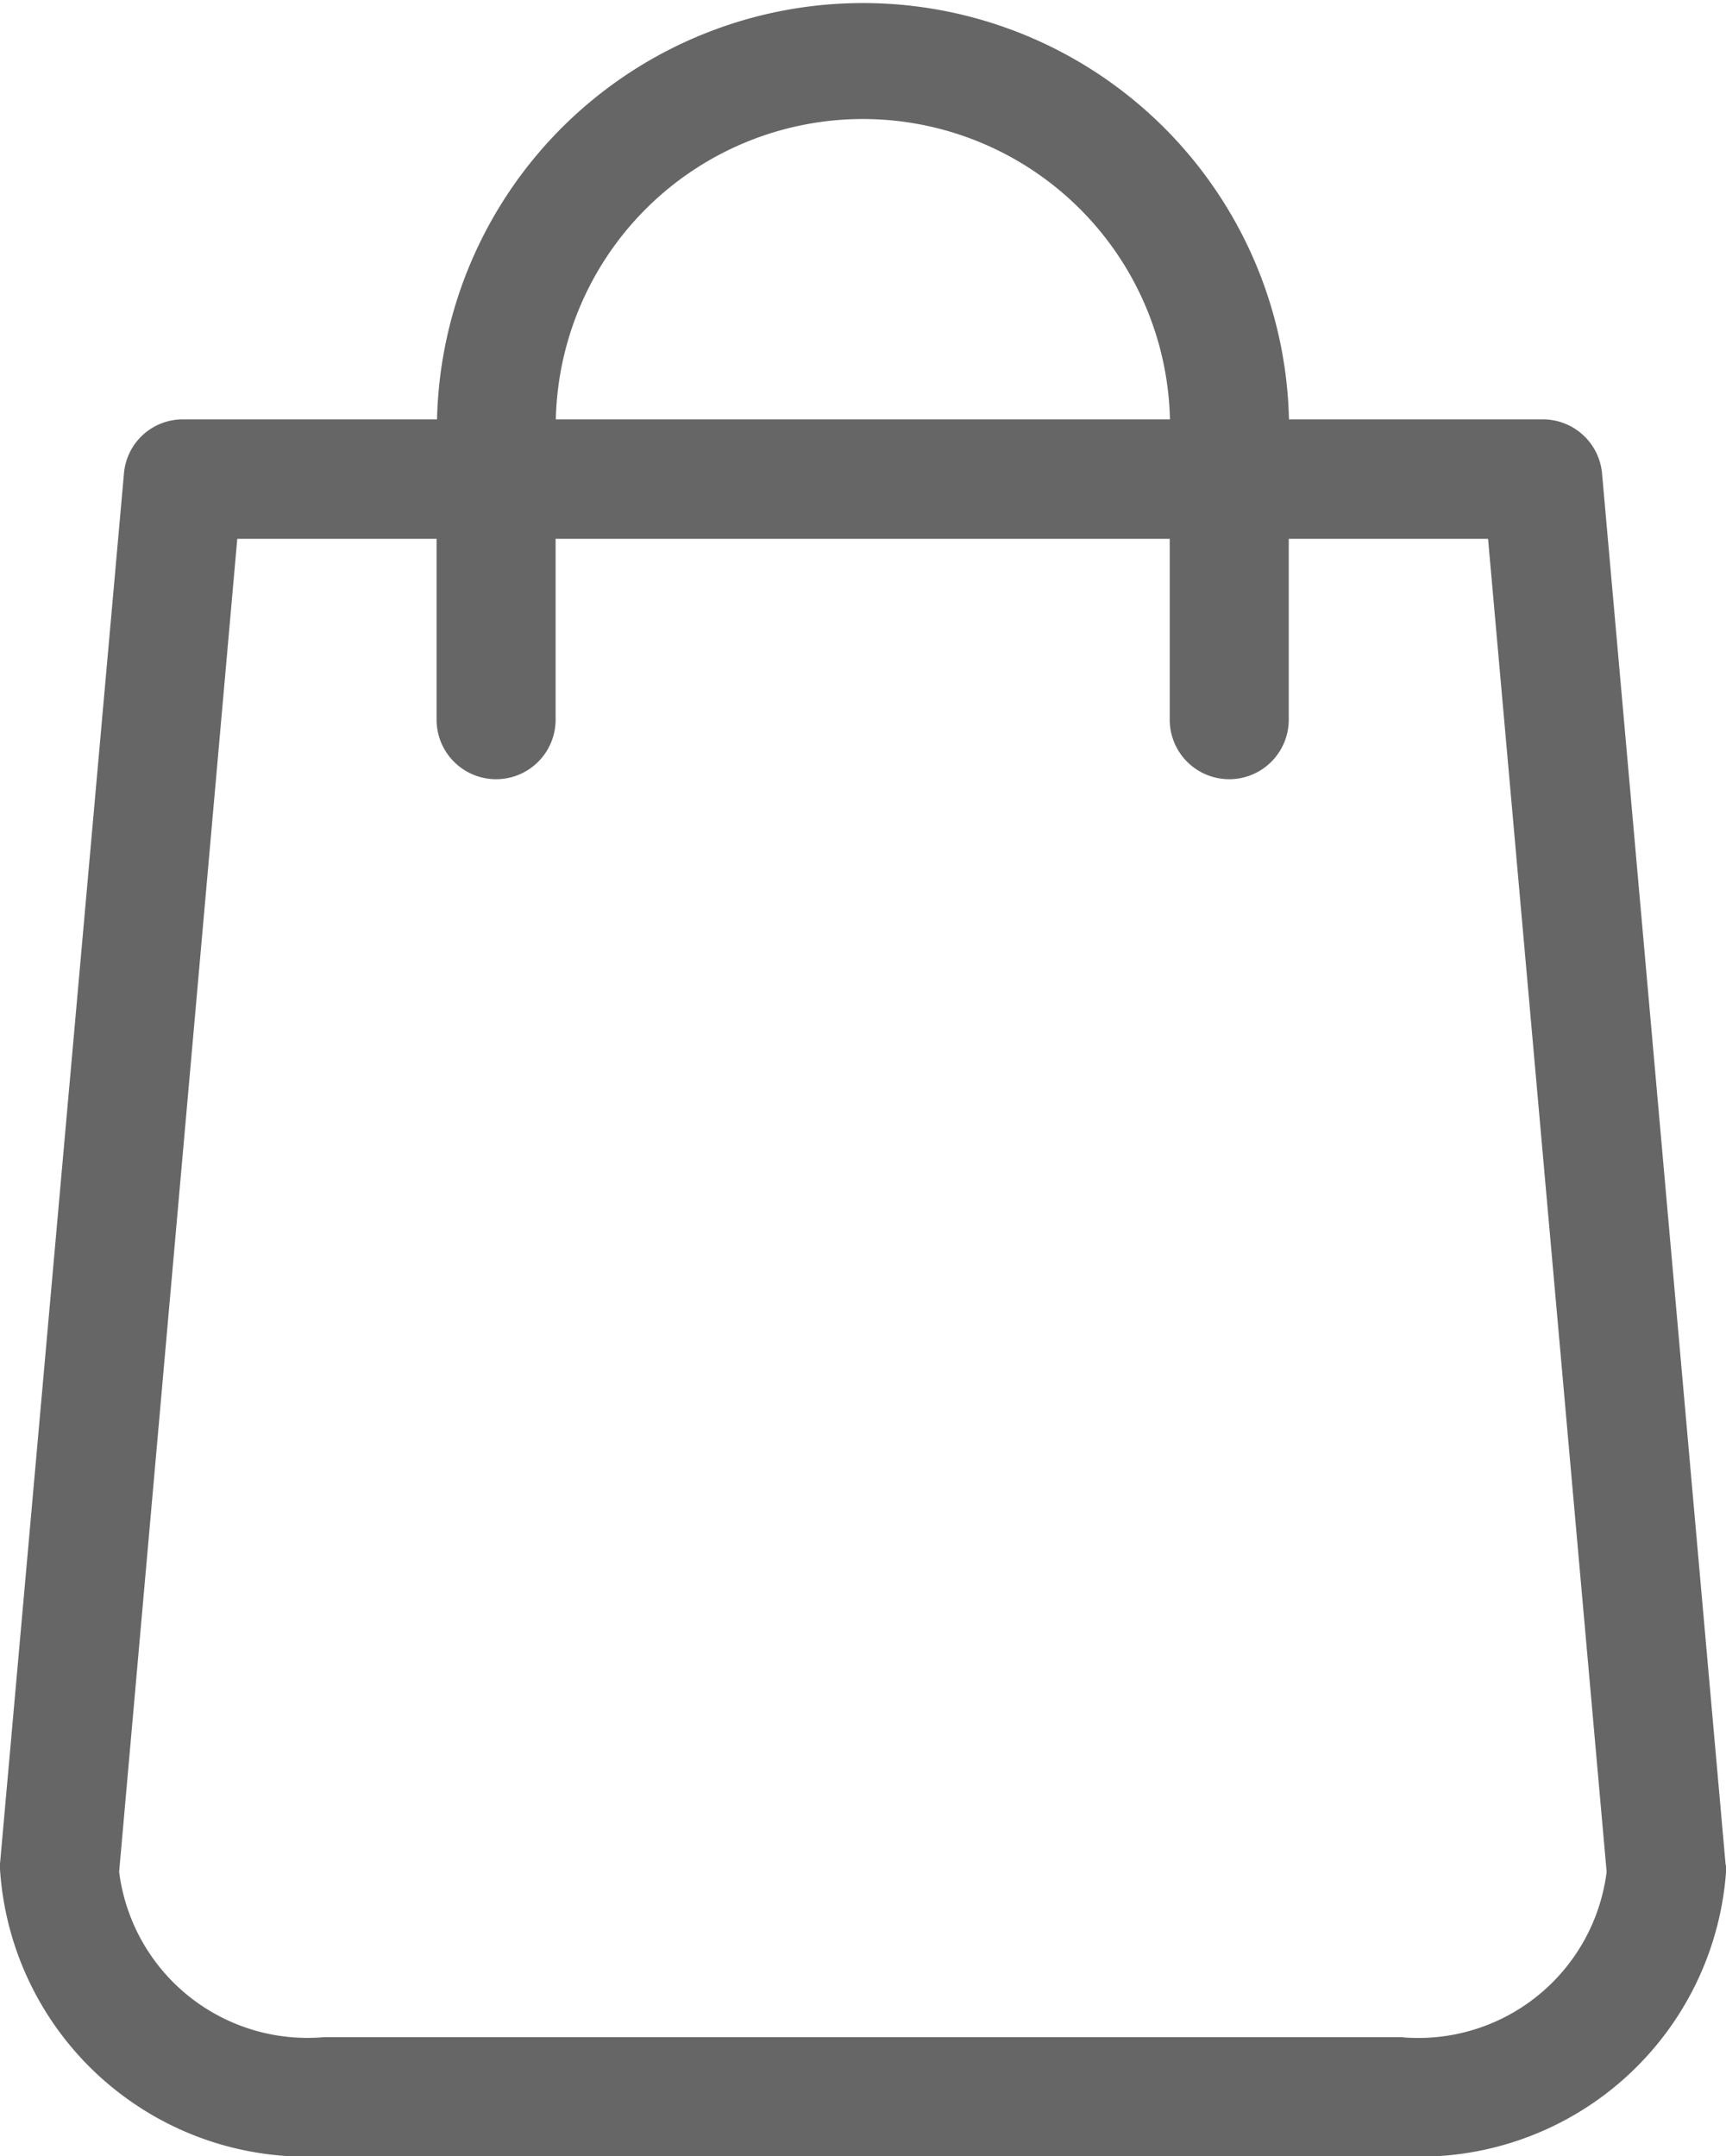 <svg xmlns="http://www.w3.org/2000/svg" width="15.458" height="19.313" viewBox="0 0 15.458 19.313"><defs><style>.a{fill:#666;}</style></defs><path class="a" d="M64.254,16.694,63.148,4.242a.532.532,0,0,0-.529-.486H60.344a3.816,3.816,0,0,0-7.63,0H50.439a.529.529,0,0,0-.529.486L48.8,16.694c0,.016,0,.032,0,.047a2.752,2.752,0,0,0,2.9,2.571h9.66a2.752,2.752,0,0,0,2.9-2.571A.192.192,0,0,0,64.254,16.694ZM56.529,1.066a2.752,2.752,0,0,1,2.749,2.69h-5.5A2.752,2.752,0,0,1,56.529,1.066Zm4.83,17.18H51.7a1.7,1.7,0,0,1-1.833-1.481L50.925,4.826H52.71V6.446a.533.533,0,1,0,1.066,0V4.826h5.5V6.446a.533.533,0,1,0,1.066,0V4.826h1.785l1.062,11.939A1.7,1.7,0,0,1,61.359,18.247Z" transform="translate(-48.8)"/></svg>